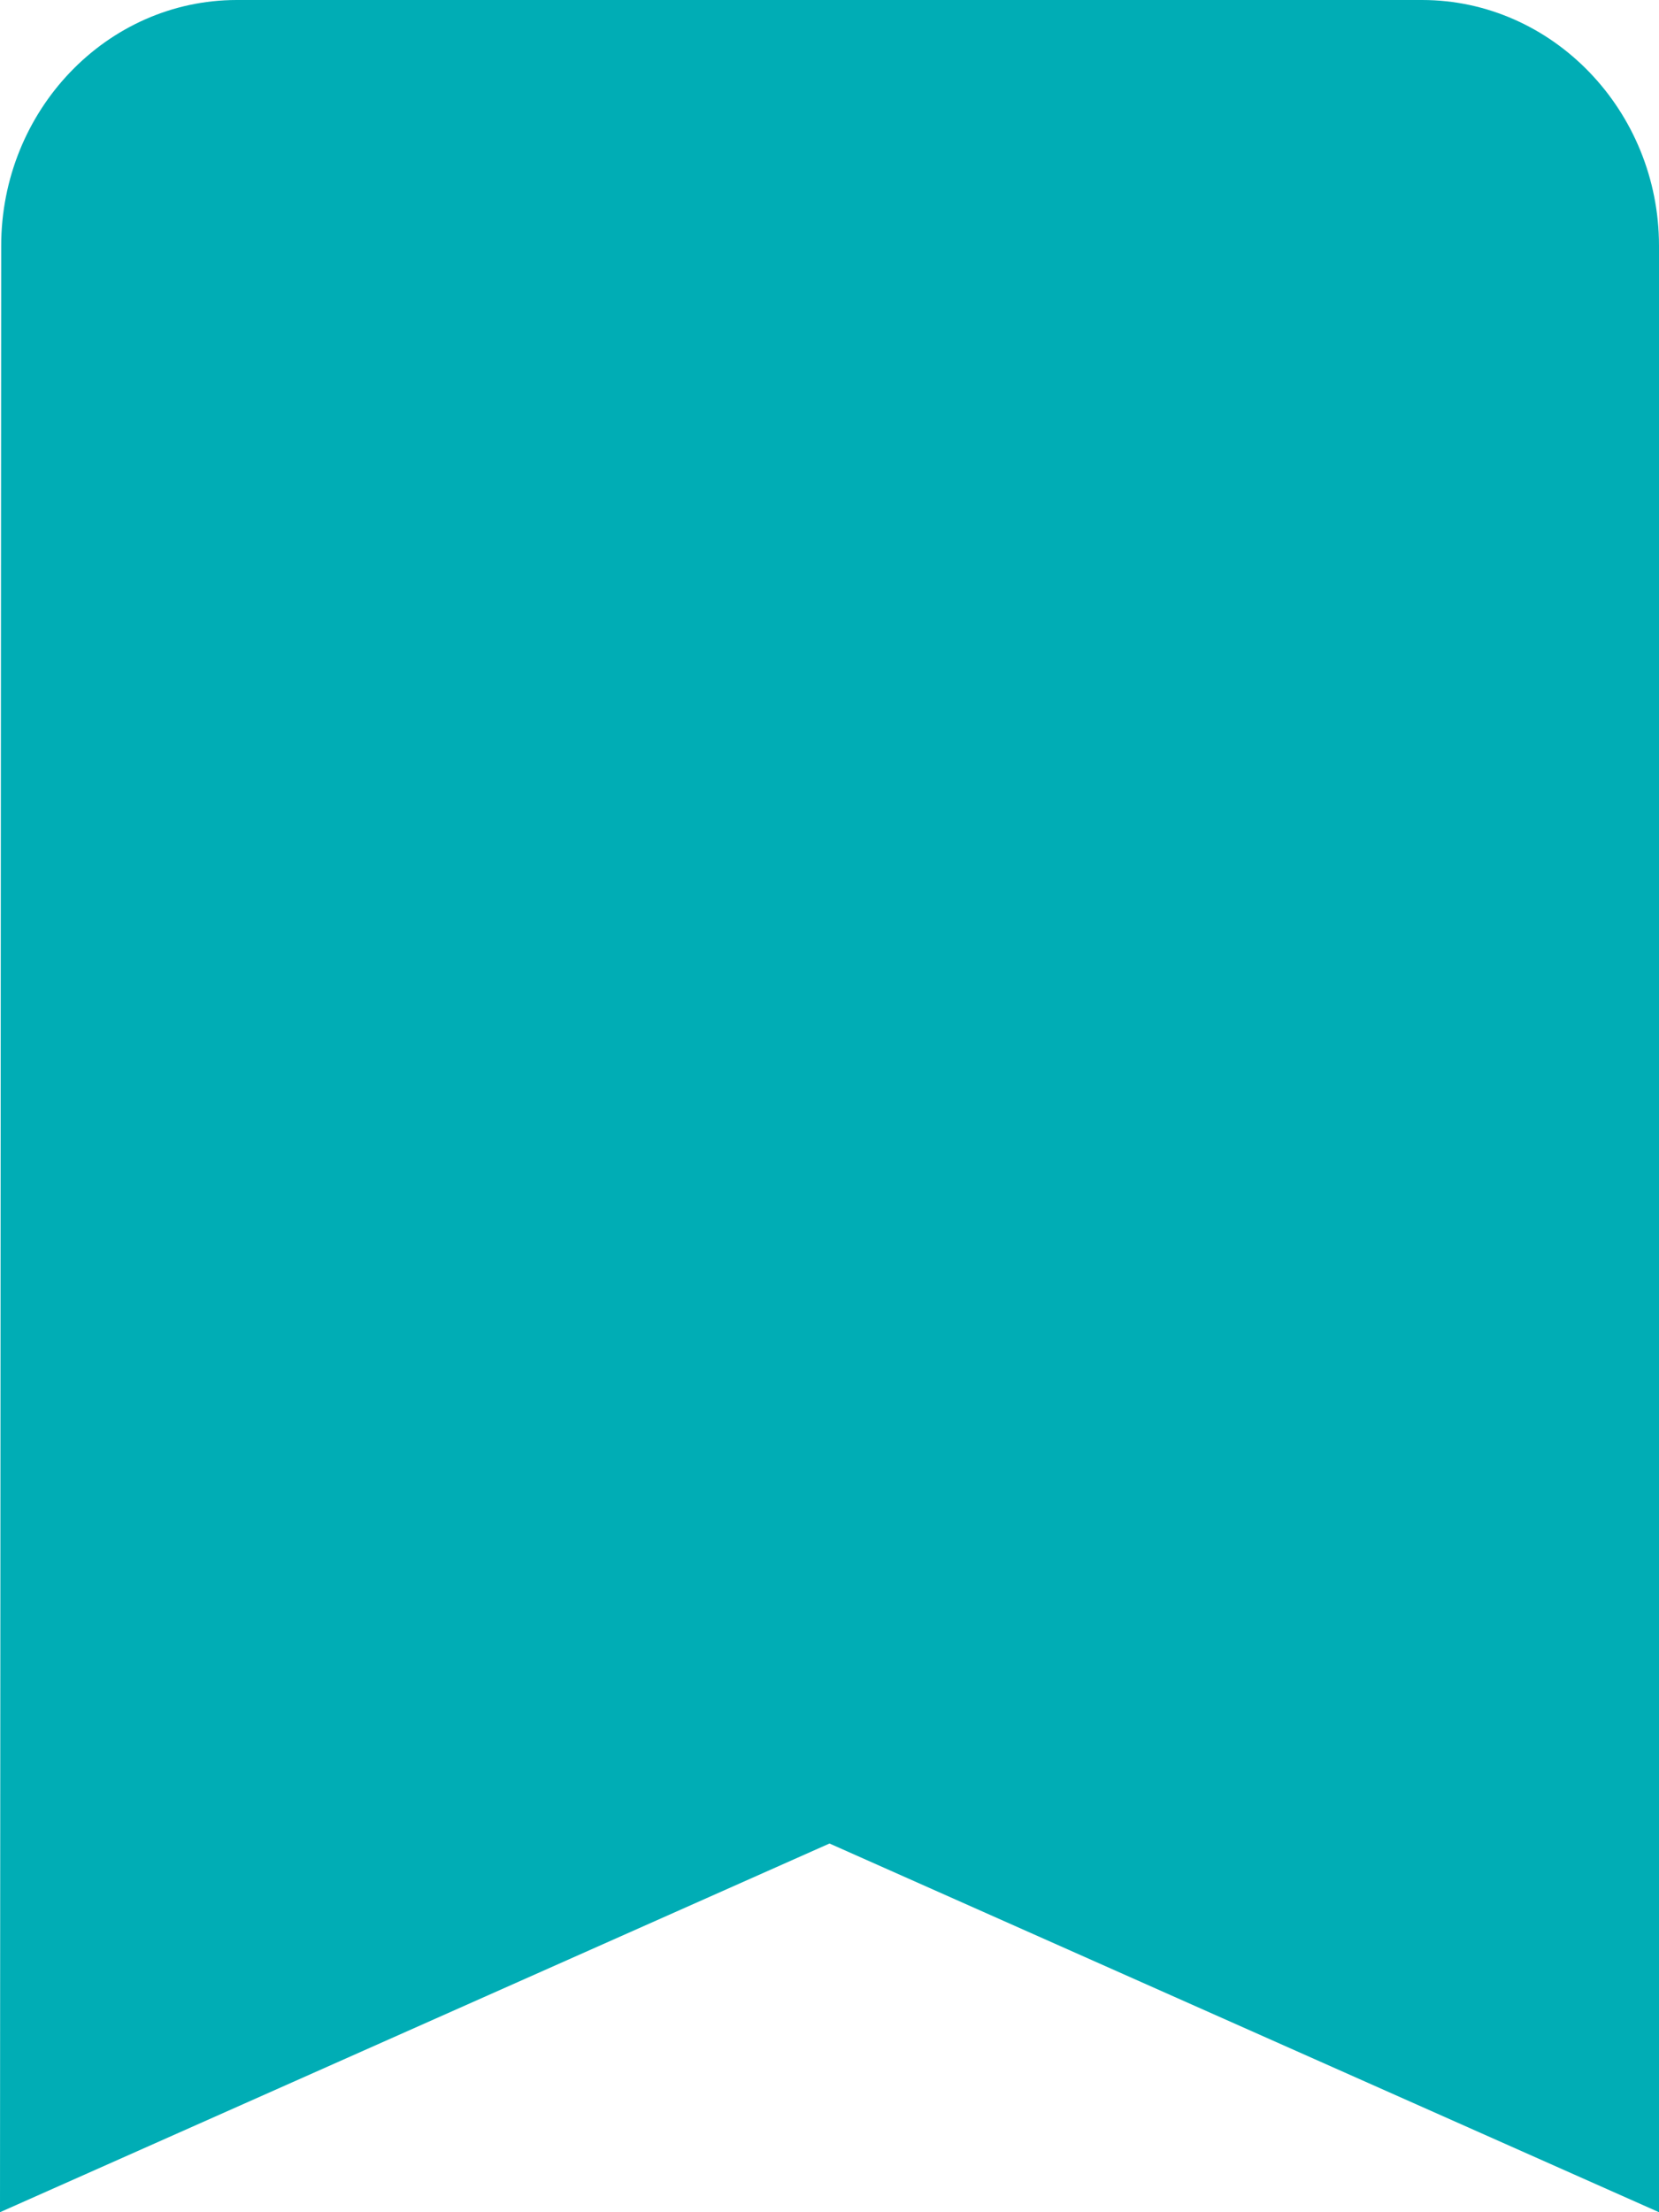 <svg xmlns="http://www.w3.org/2000/svg" width="18" height="24" fill="none" viewBox="0 0 18 24">
  <path fill="#00ADB5" d="M15.429 0H2.57C1.157 0 .013 1.2.013 2.667L0 24l9-4 9 4V2.667C18 1.2 16.843 0 15.429 0Z"/>
</svg>
